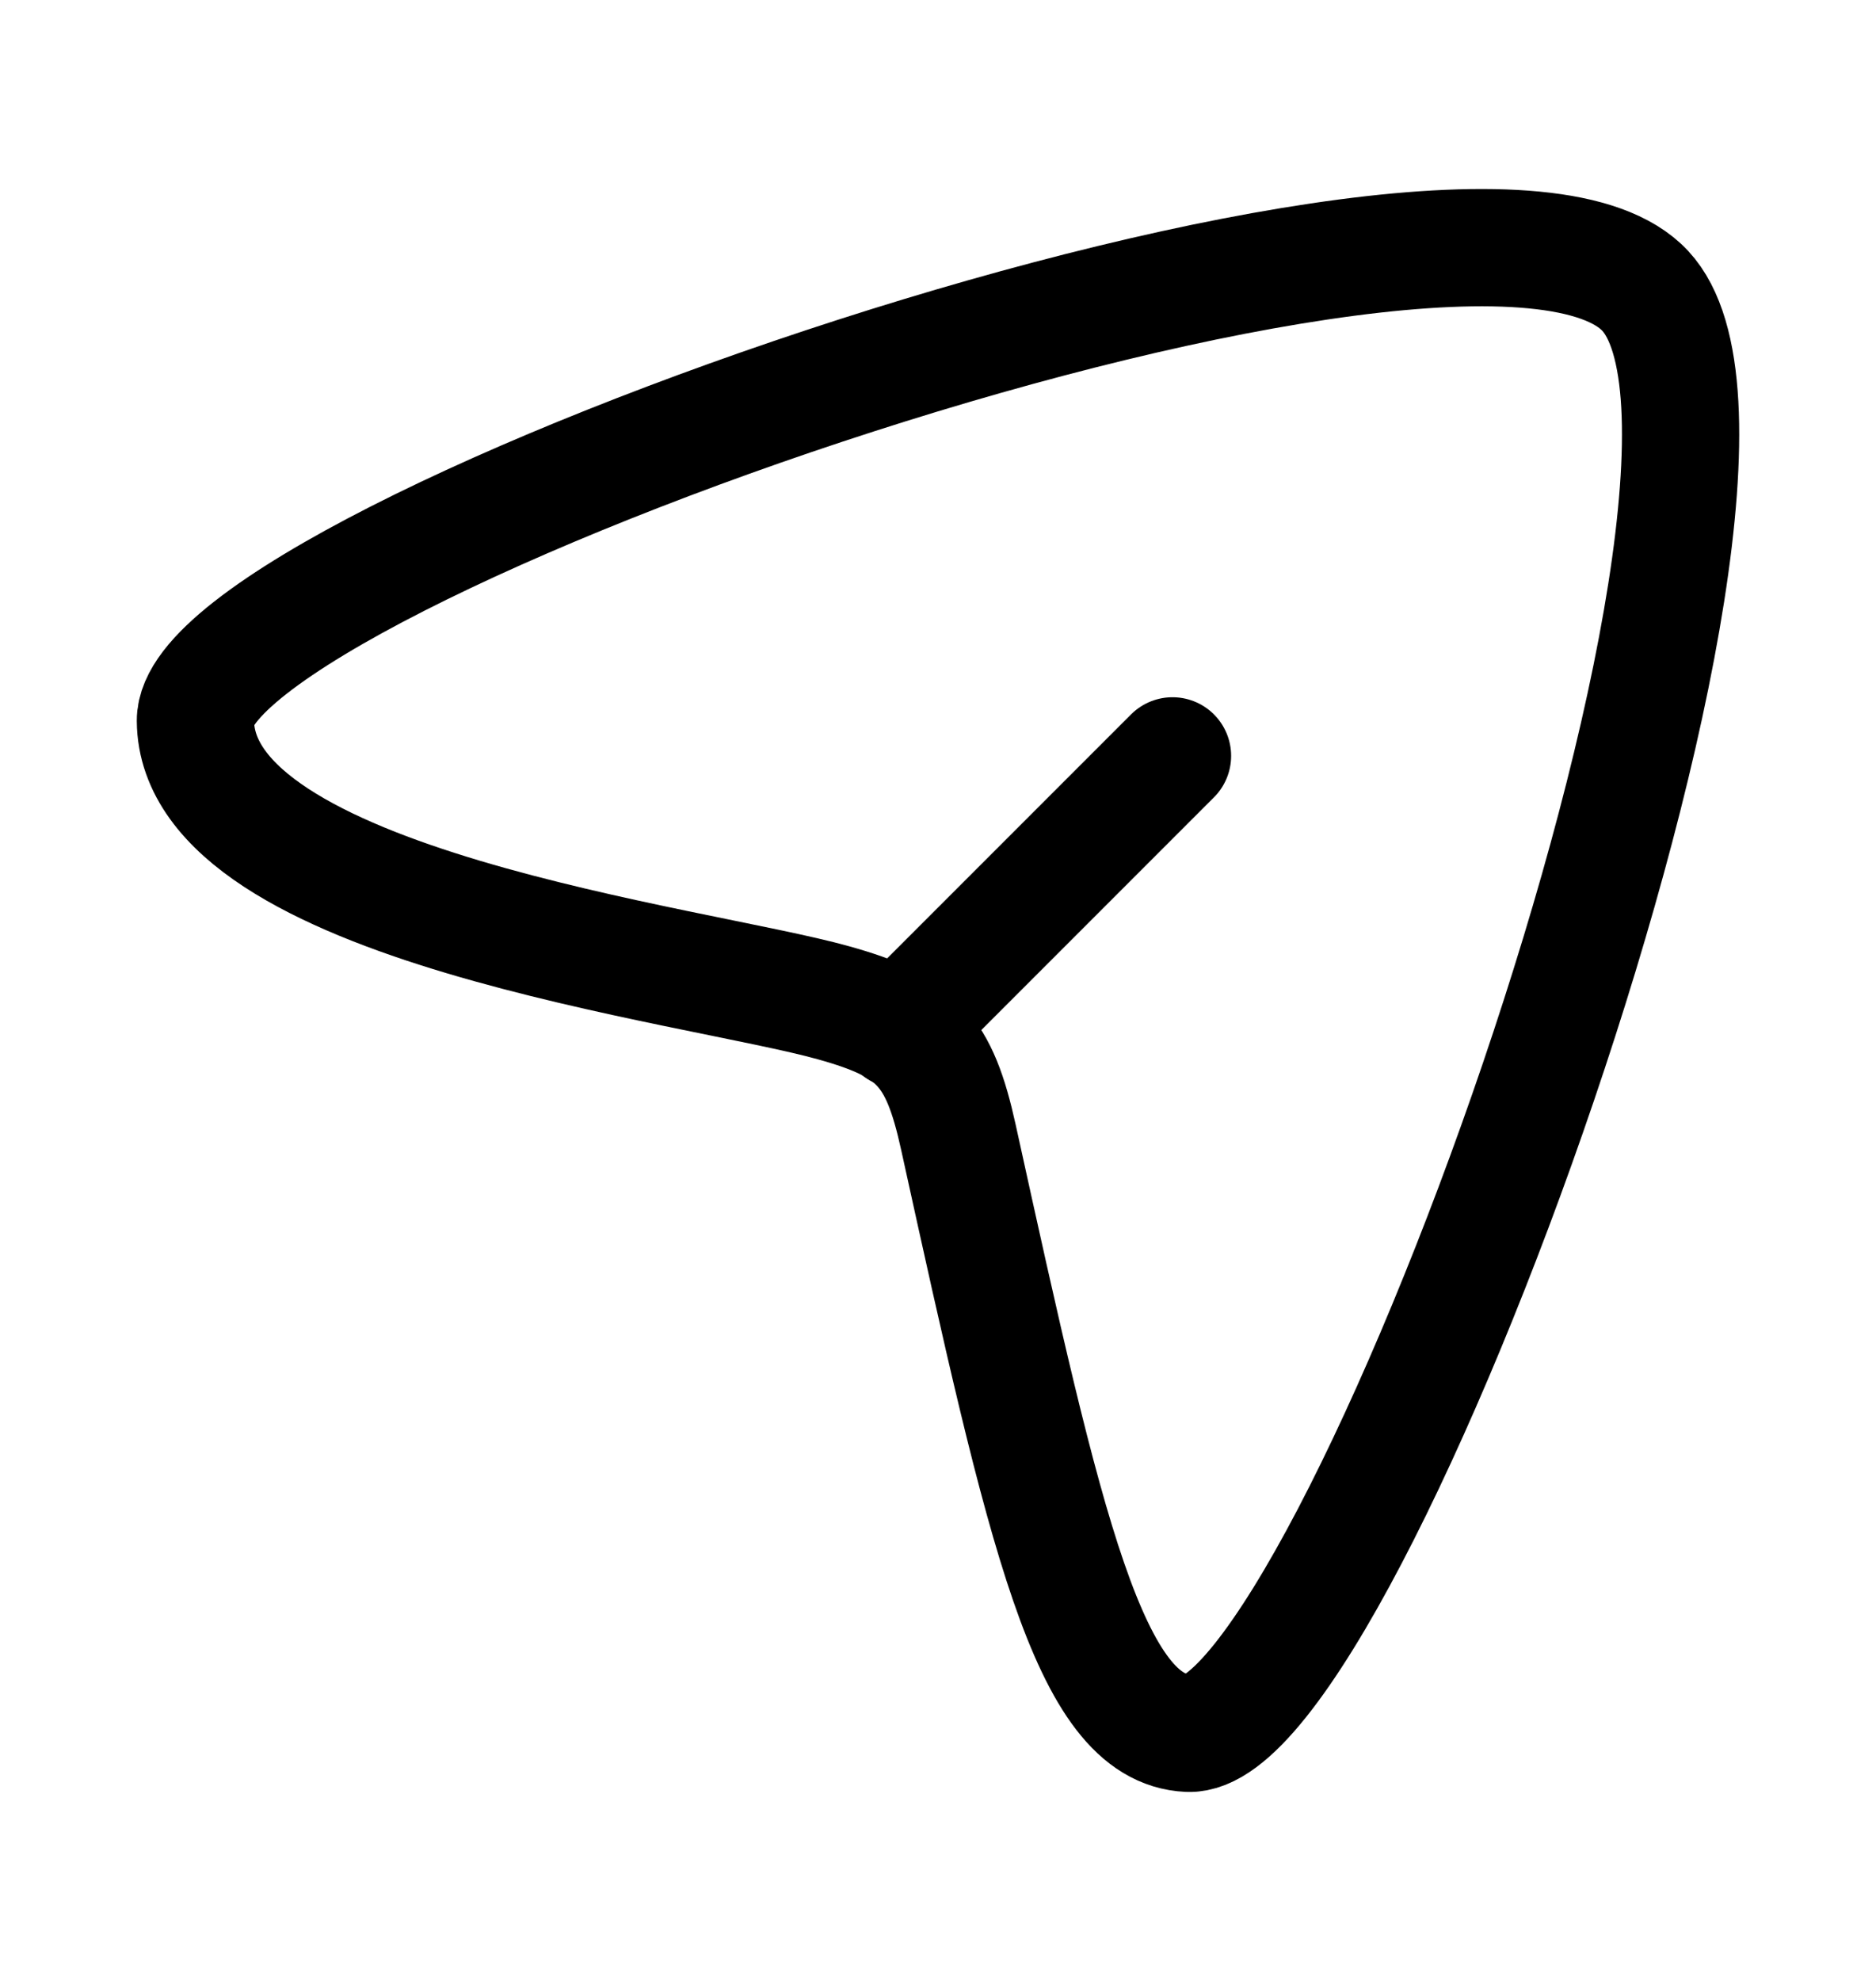 <svg width="18" height="19" viewBox="0 0 18 19" fill="none" xmlns="http://www.w3.org/2000/svg">
<path d="M15.786 2.79C14.152 1.031 1.865 5.34 1.875 6.913C1.887 8.697 6.674 9.246 8 9.619C8.798 9.842 9.012 10.072 9.196 10.909C10.029 14.698 10.448 16.583 11.401 16.625C12.921 16.692 17.38 4.506 15.786 2.79Z" stroke="black" stroke-width="1.125"/>
<path d="M8.625 9.875L11.25 7.25" stroke="black" stroke-width="1.125" stroke-linecap="round" stroke-linejoin="round"/>
</svg>
